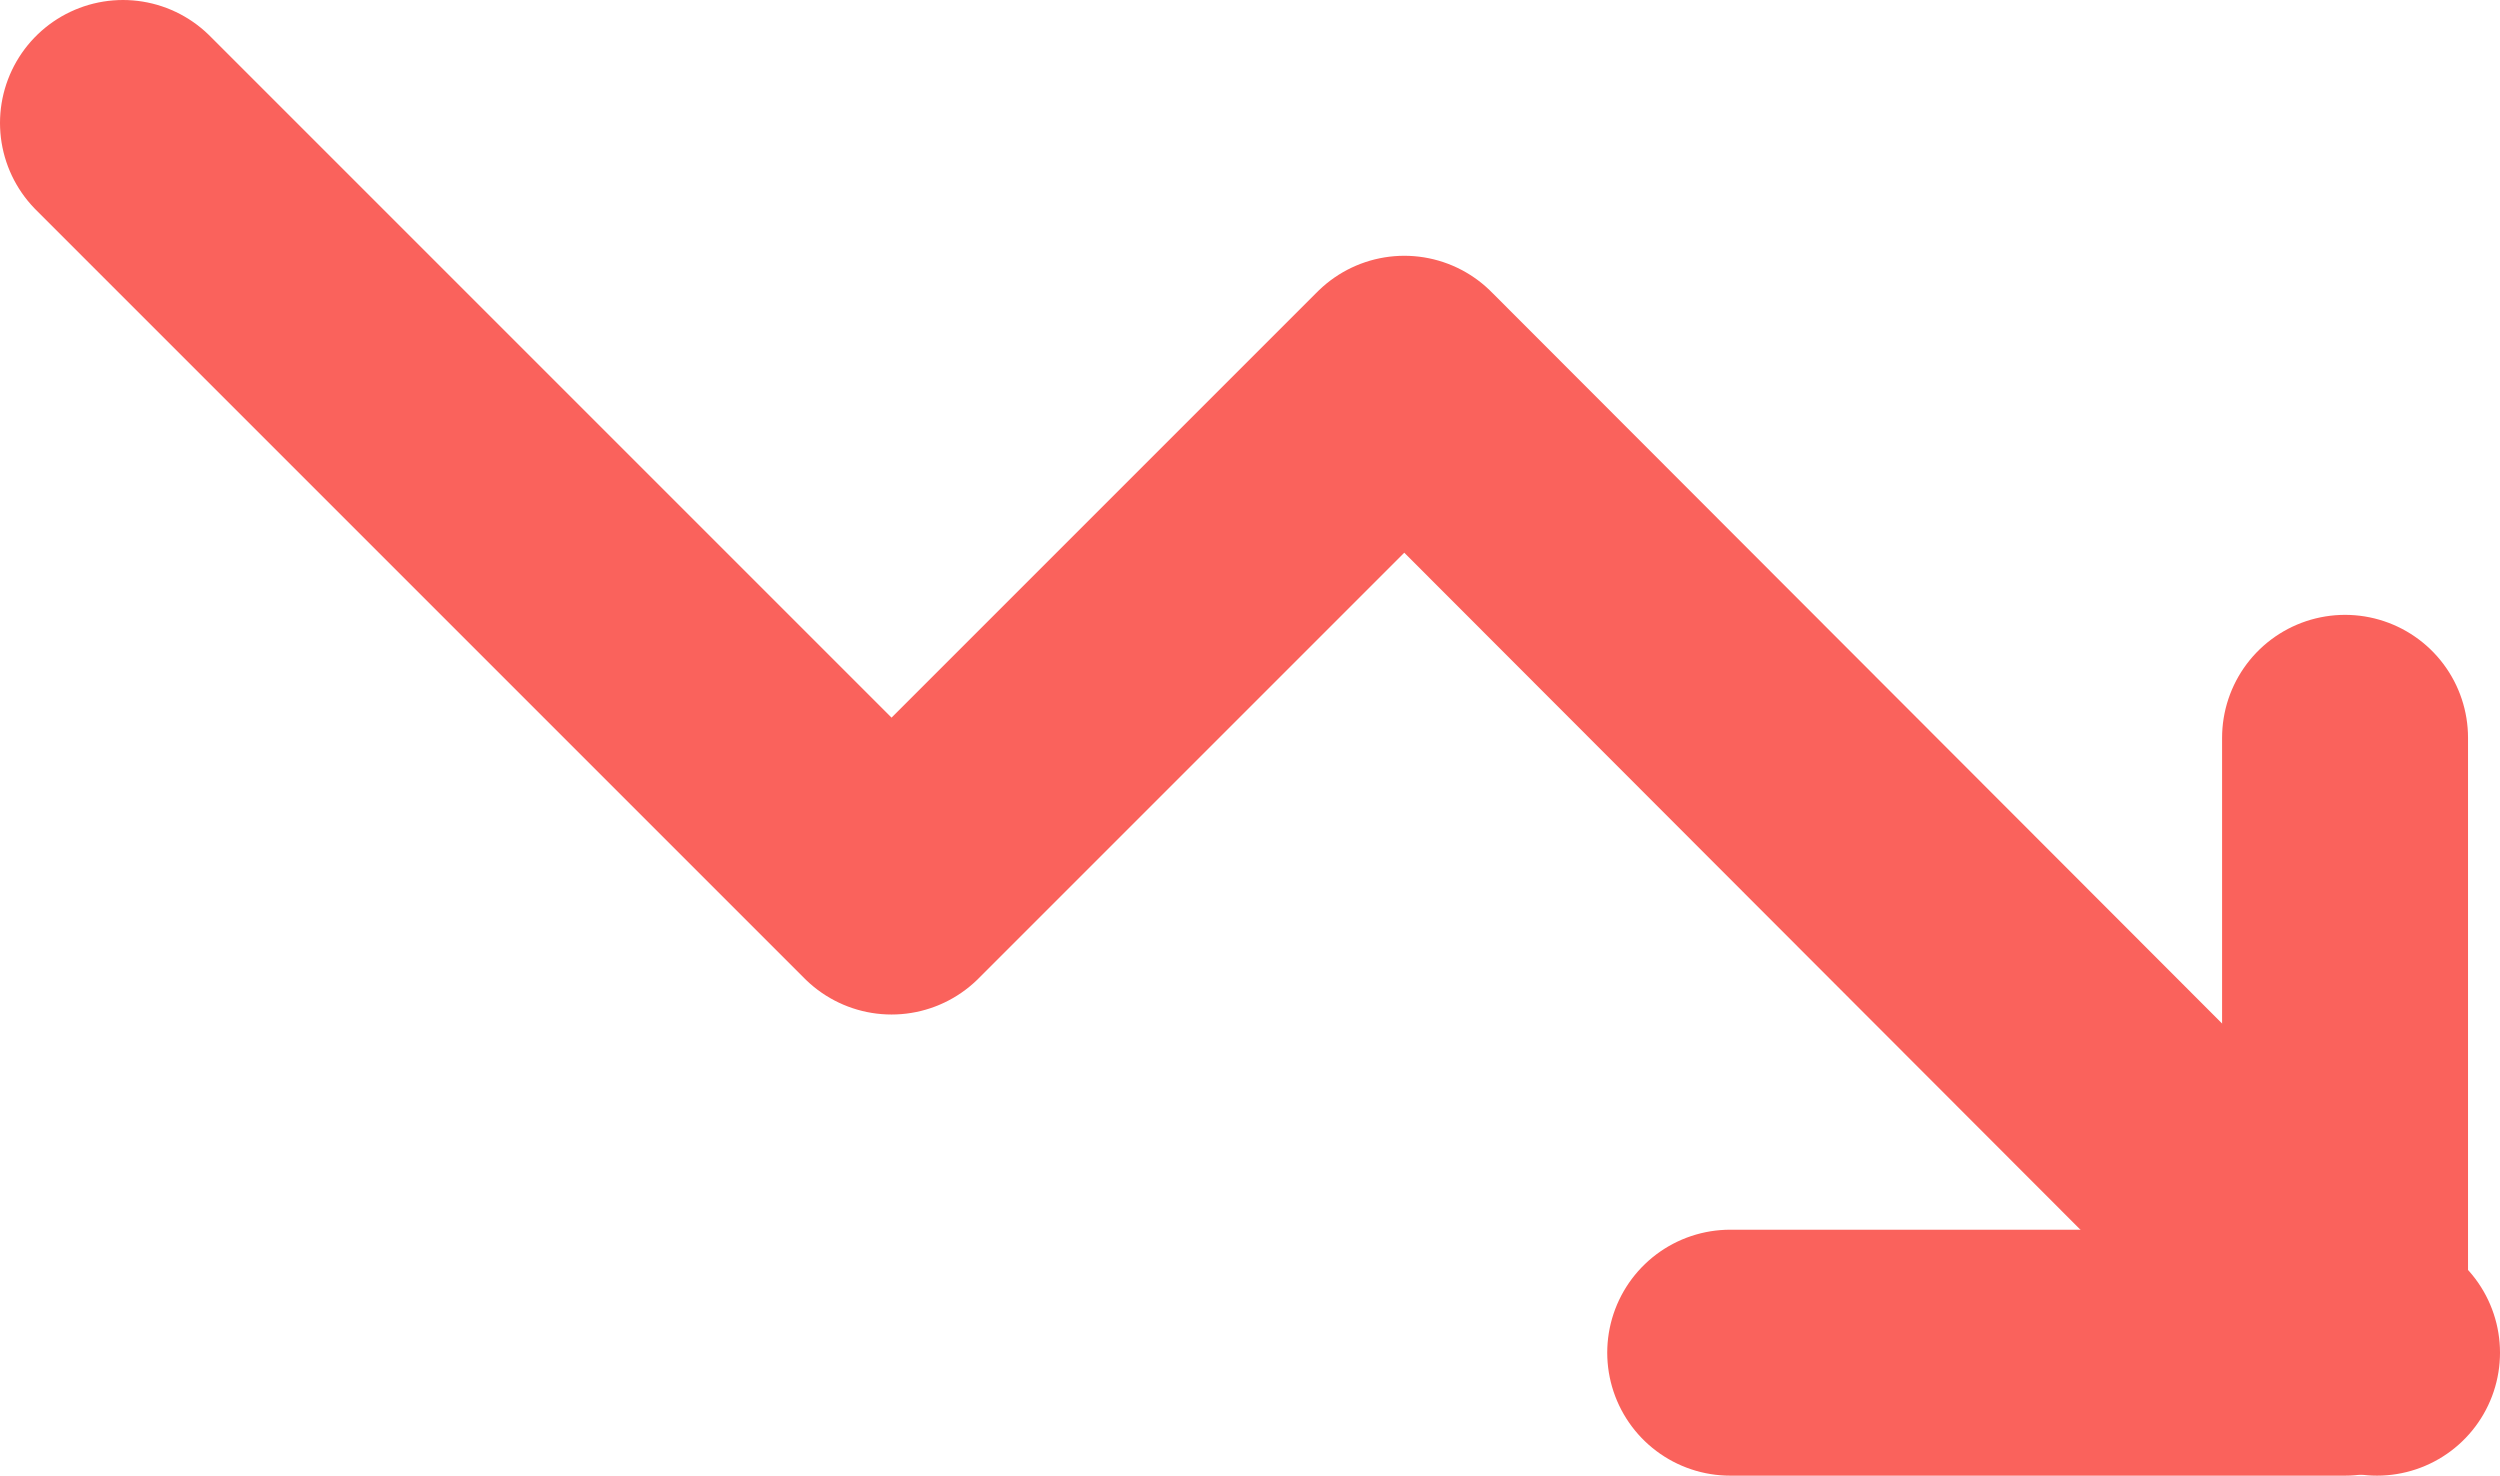 <svg xmlns="http://www.w3.org/2000/svg" viewBox="0 0 20.33 12"><defs><style>.cls-1{fill:none;stroke:#fa625c;stroke-linecap:round;stroke-linejoin:round;stroke-width:2px;}</style></defs><title>Ресурс 16</title><g id="Слой_2" data-name="Слой 2"><g id="Capa_1" data-name="Capa 1"><polyline class="cls-1" points="19.33 11 11.42 3.08 7.25 7.25 1 1"/><polyline class="cls-1" points="14.07 11 19.07 11 19.07 6"/></g></g></svg>